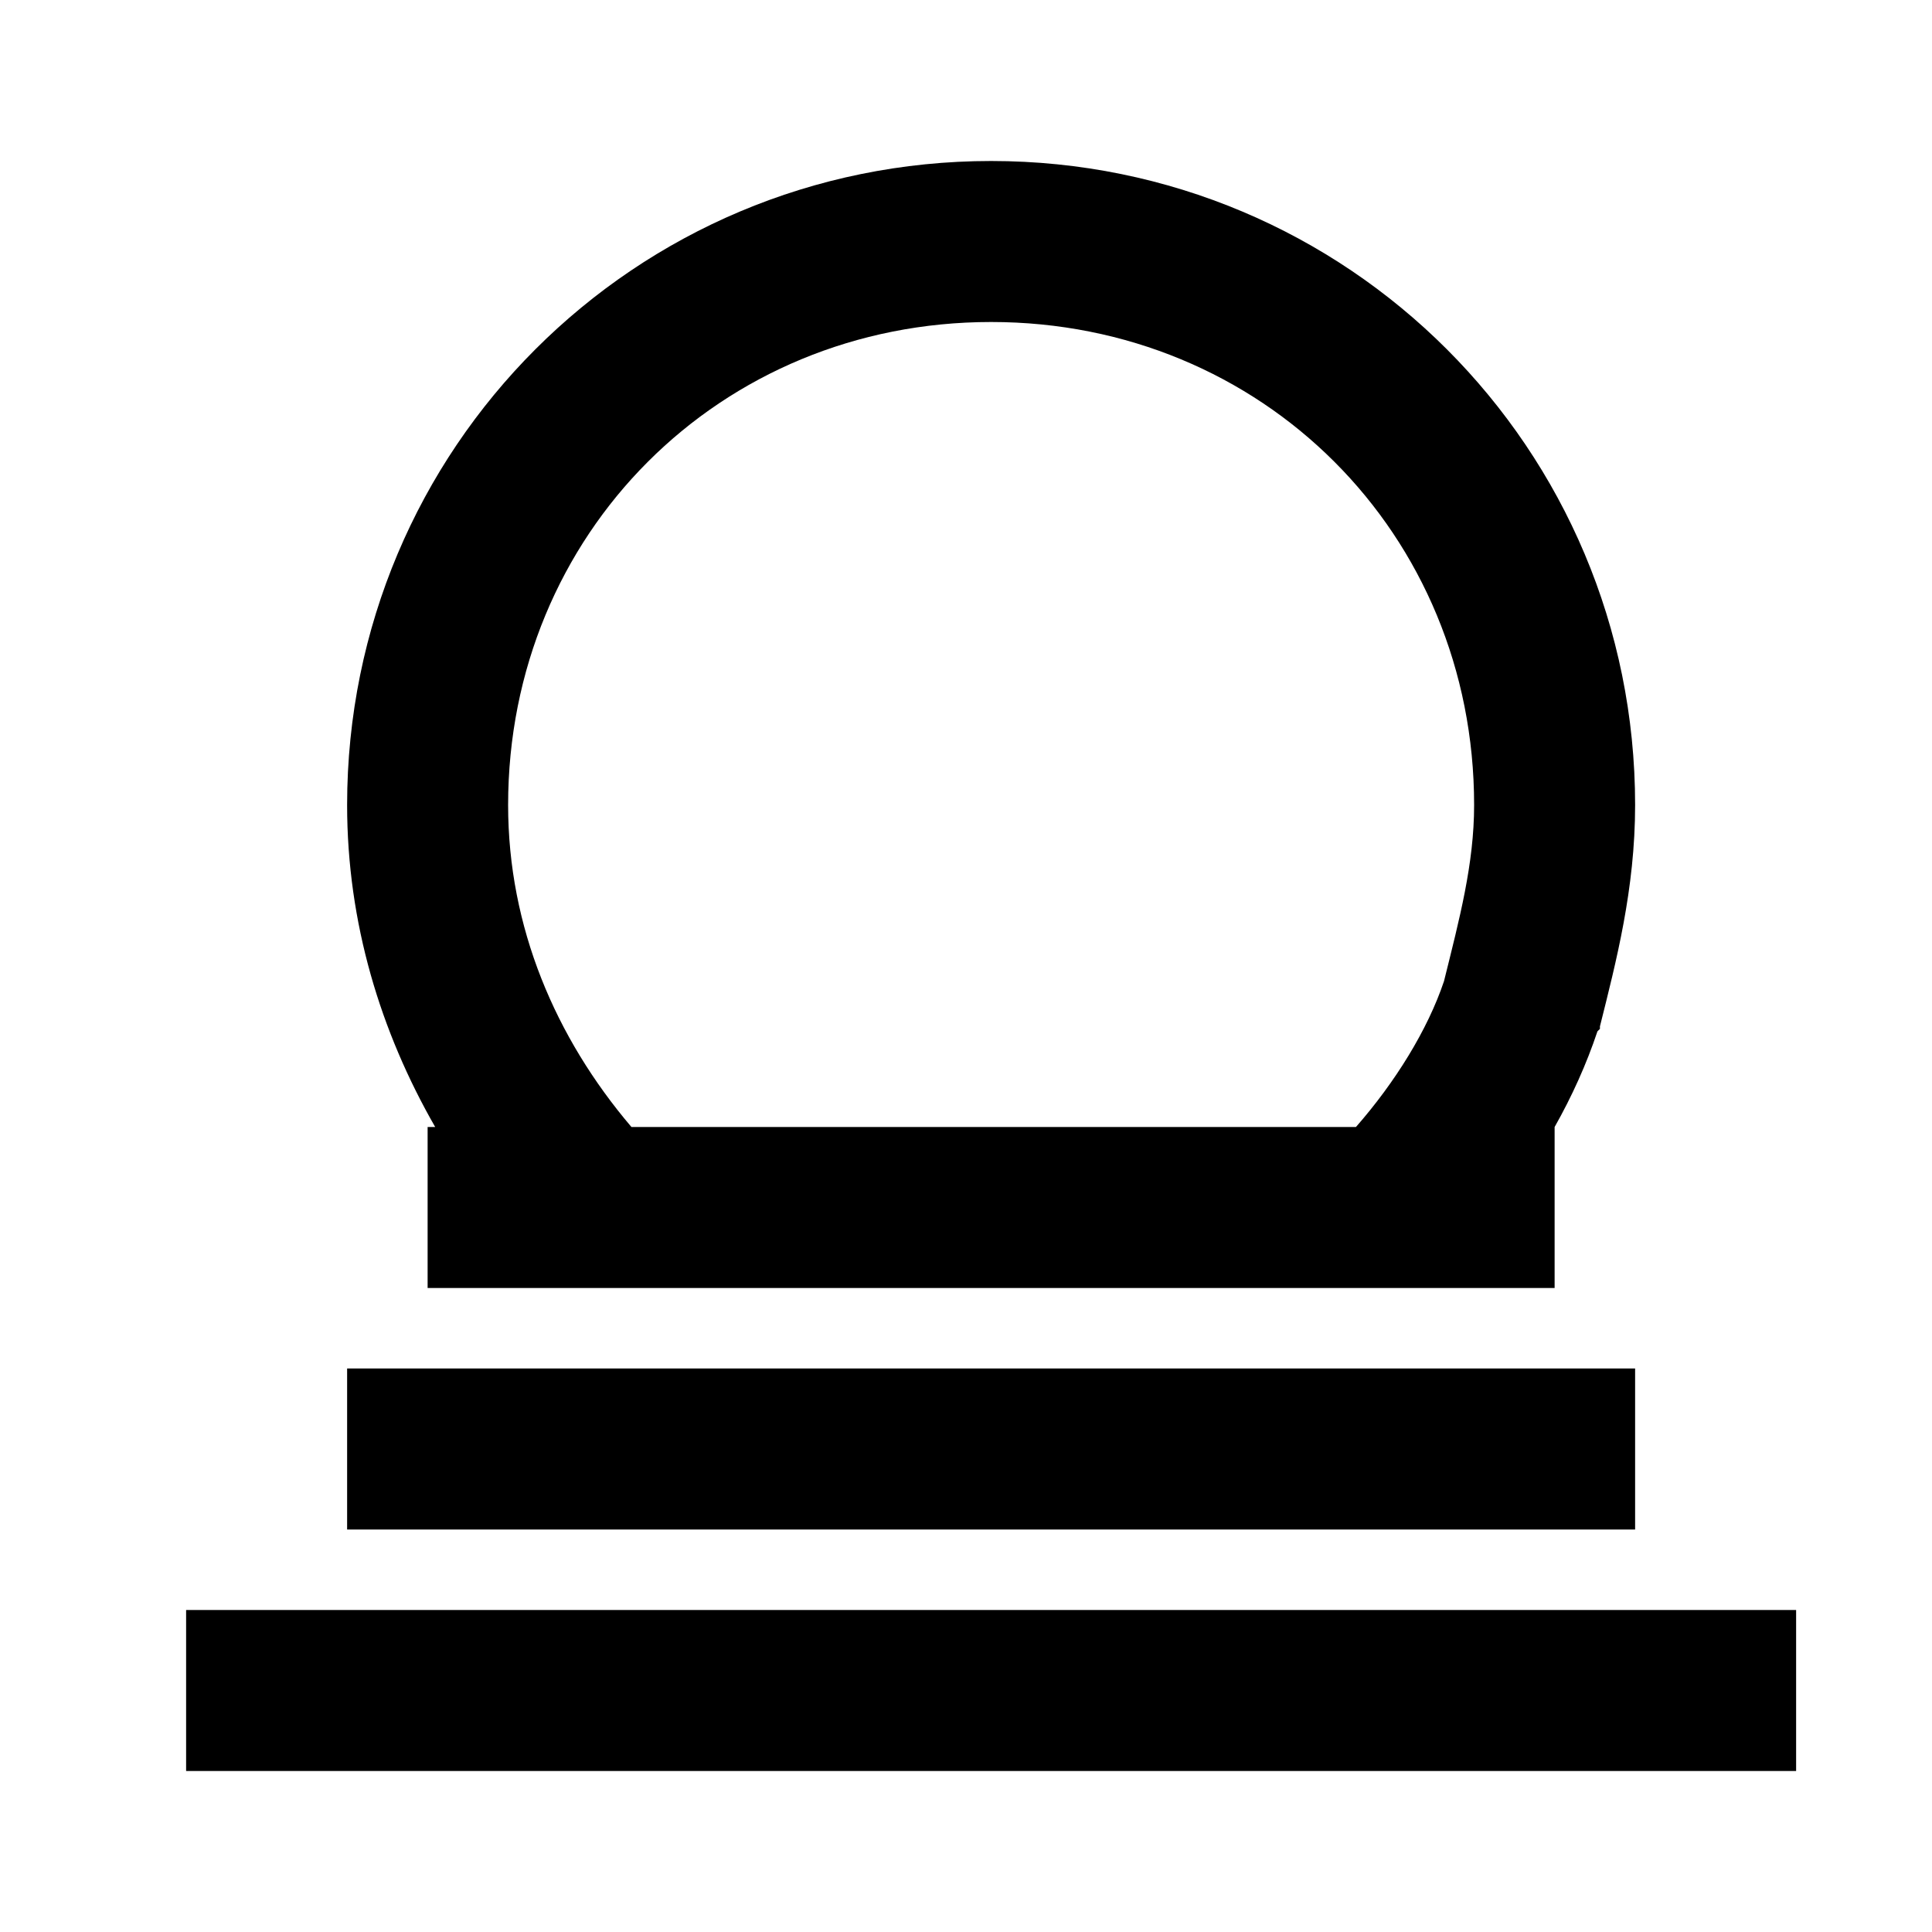 <?xml version="1.0"?>
<svg xmlns="http://www.w3.org/2000/svg" version="1" viewBox="0 0 24 24" enable-background="new 0 0 24 24">
    <path style="text-indent:0;text-align:start;line-height:normal;text-transform:none;block-progression:tb;-inkscape-font-specification:Bitstream Vera Sans" d="M 12.312 2 C 7.883 2 4.312 5.57 4.312 10 C 4.312 11.467 4.729 12.82 5.406 14 L 5.312 14 L 5.312 16 L 19.312 16 L 19.312 14 C 19.526 13.622 19.708 13.219 19.844 12.812 L 19.875 12.781 L 19.875 12.75 C 20.075 11.95 20.312 11.048 20.312 10 C 20.312 5.57 16.742 2 12.312 2 z M 12.312 4 C 15.683 4 18.312 6.63 18.312 10 C 18.312 10.732 18.13 11.414 17.938 12.188 C 17.735 12.794 17.329 13.447 16.844 14 L 7.844 14 C 6.901 12.892 6.312 11.519 6.312 10 C 6.312 6.63 8.942 4 12.312 4 z M 4.312 17 L 4.312 19 L 20.312 19 L 20.312 17 L 4.312 17 z M 2.312 20 L 2.312 22 L 22.312 22 L 22.312 20 L 2.312 20 z" overflow="visible" enable-background="accumulate" font-family="Bitstream Vera Sans"/>
</svg>
